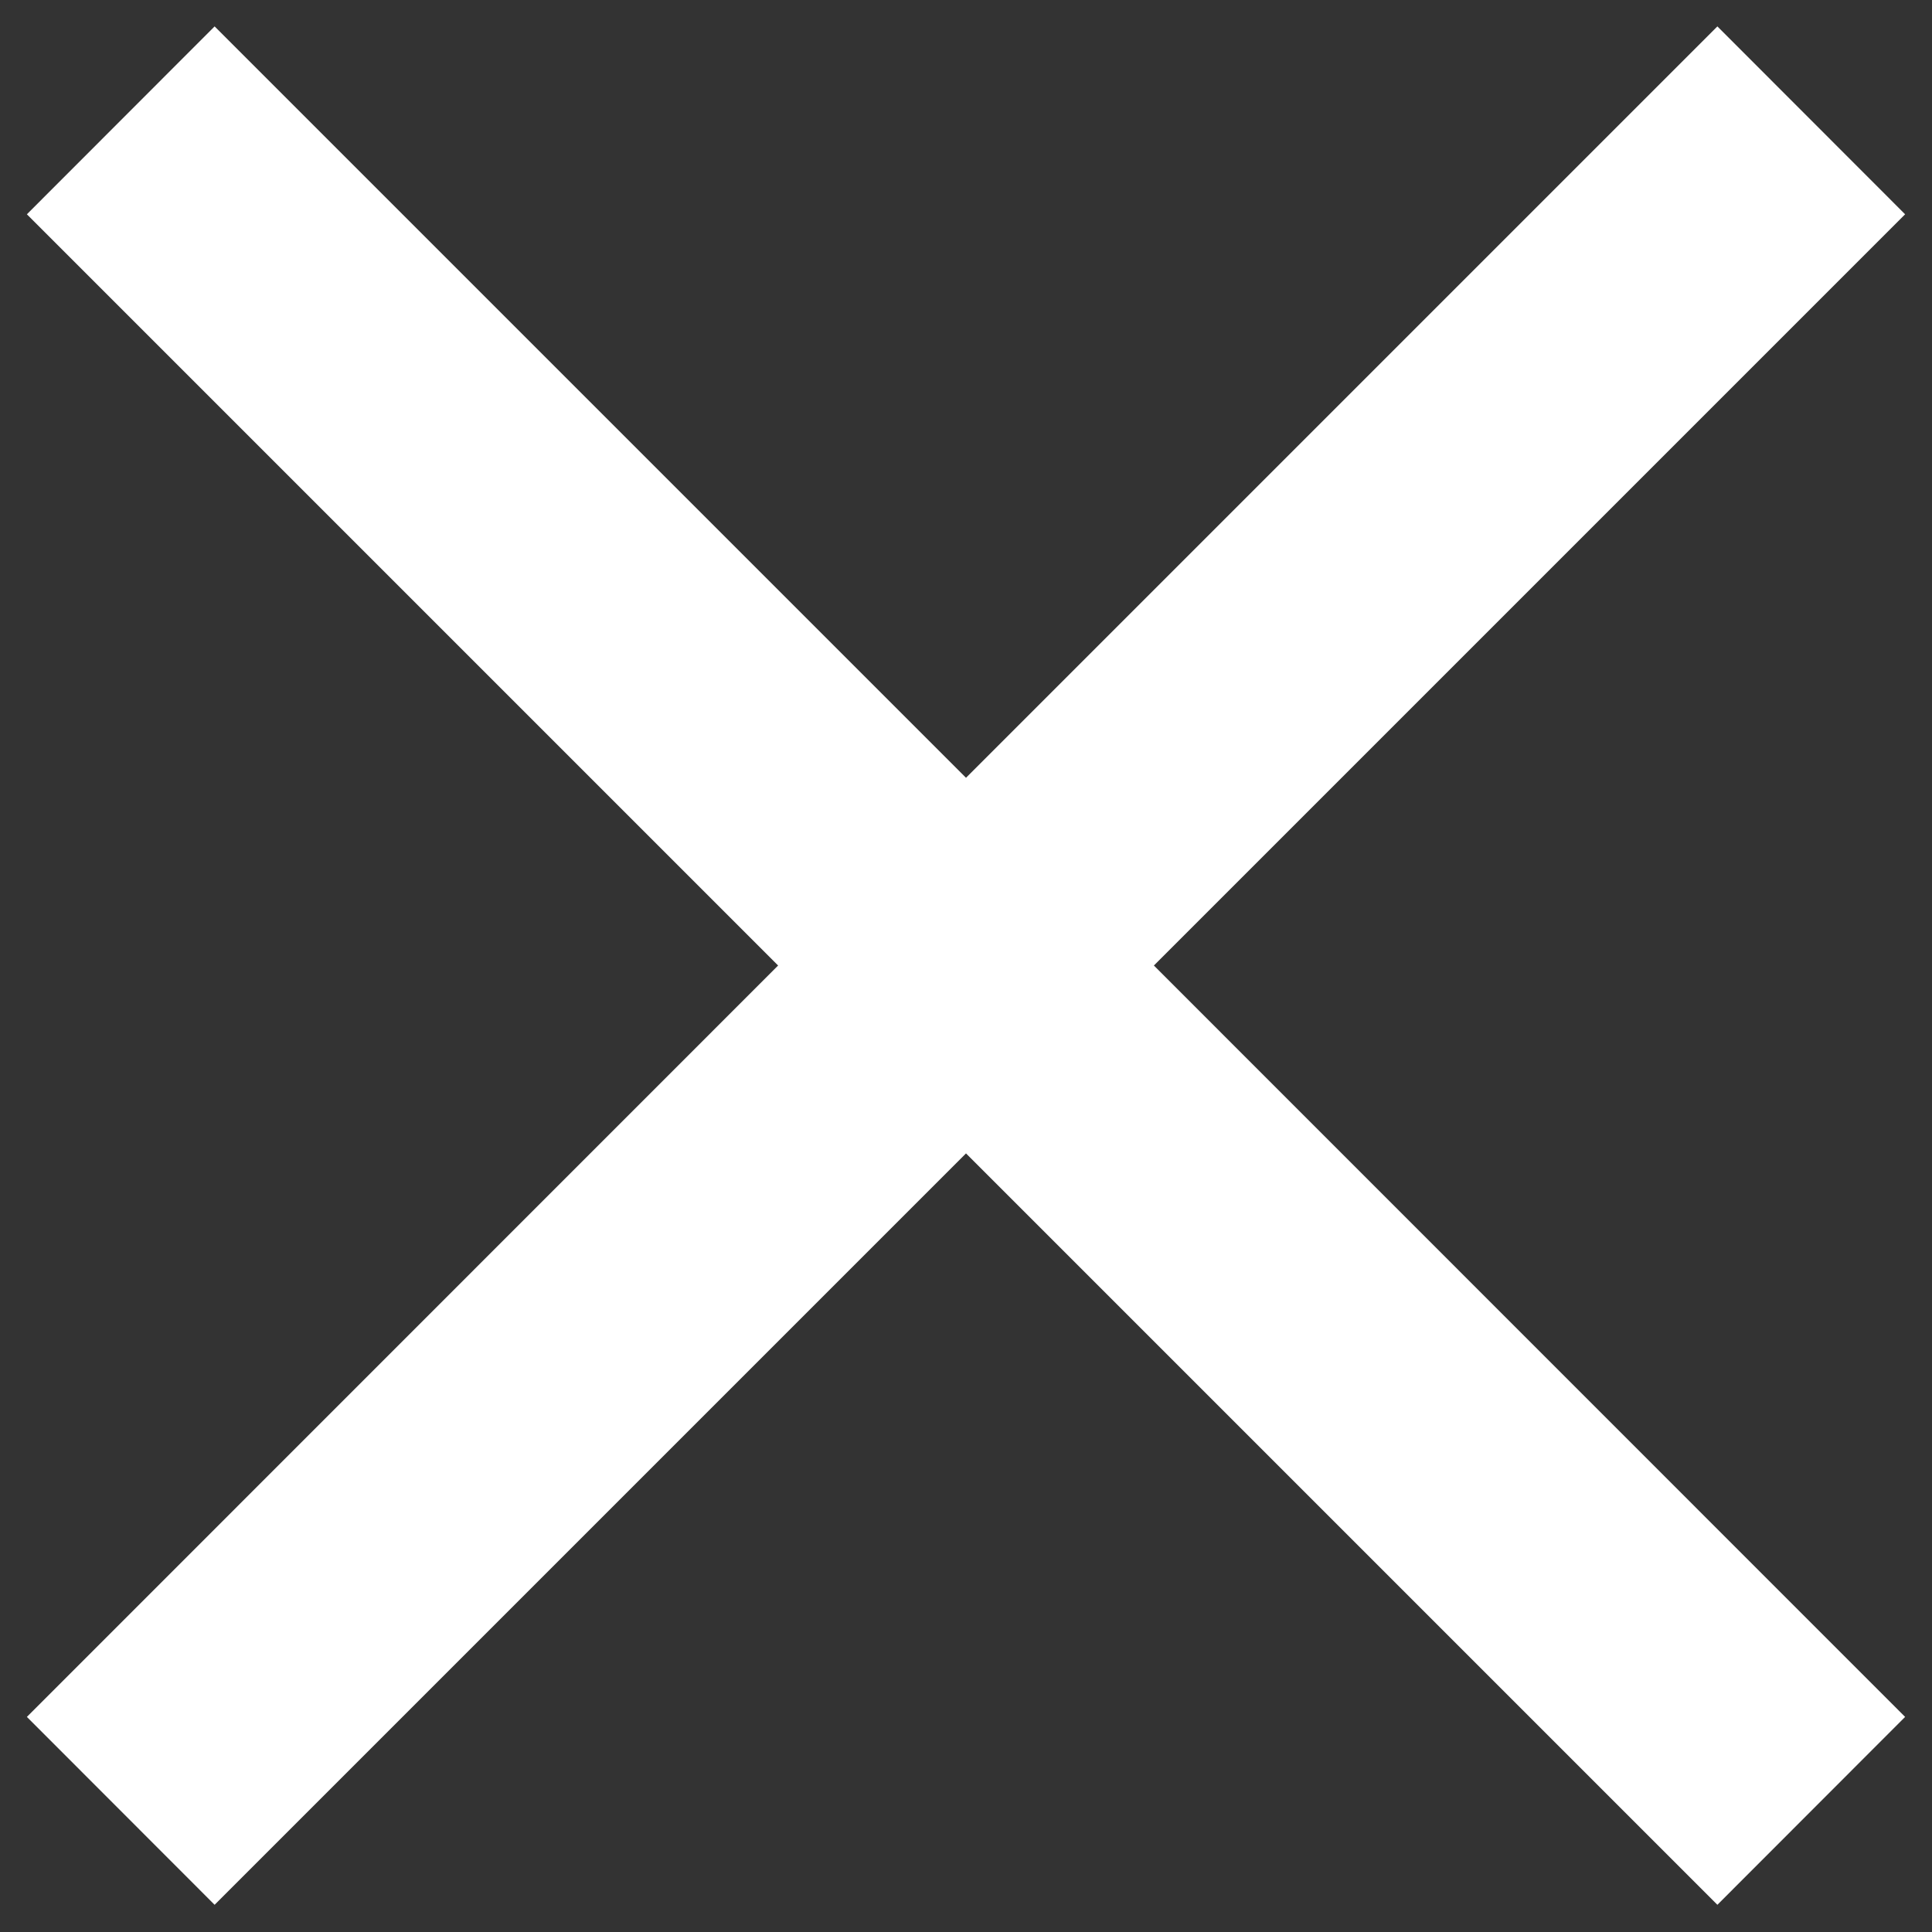 <svg width="12" height="12" viewBox="0 0 12 12" fill="none" xmlns="http://www.w3.org/2000/svg">
<rect x="0" y="0" width="12" height="12" fill="#333333" stroke="none"/>
<path d="M1.333 11.831L0.167 10.664L4.833 5.997L0.167 1.331L1.333 0.164L6 4.831L10.667 0.164L11.833 1.331L7.167 5.997L11.833 10.664L10.667 11.831L6 7.164L1.333 11.831Z" fill="white"/>
</svg>
